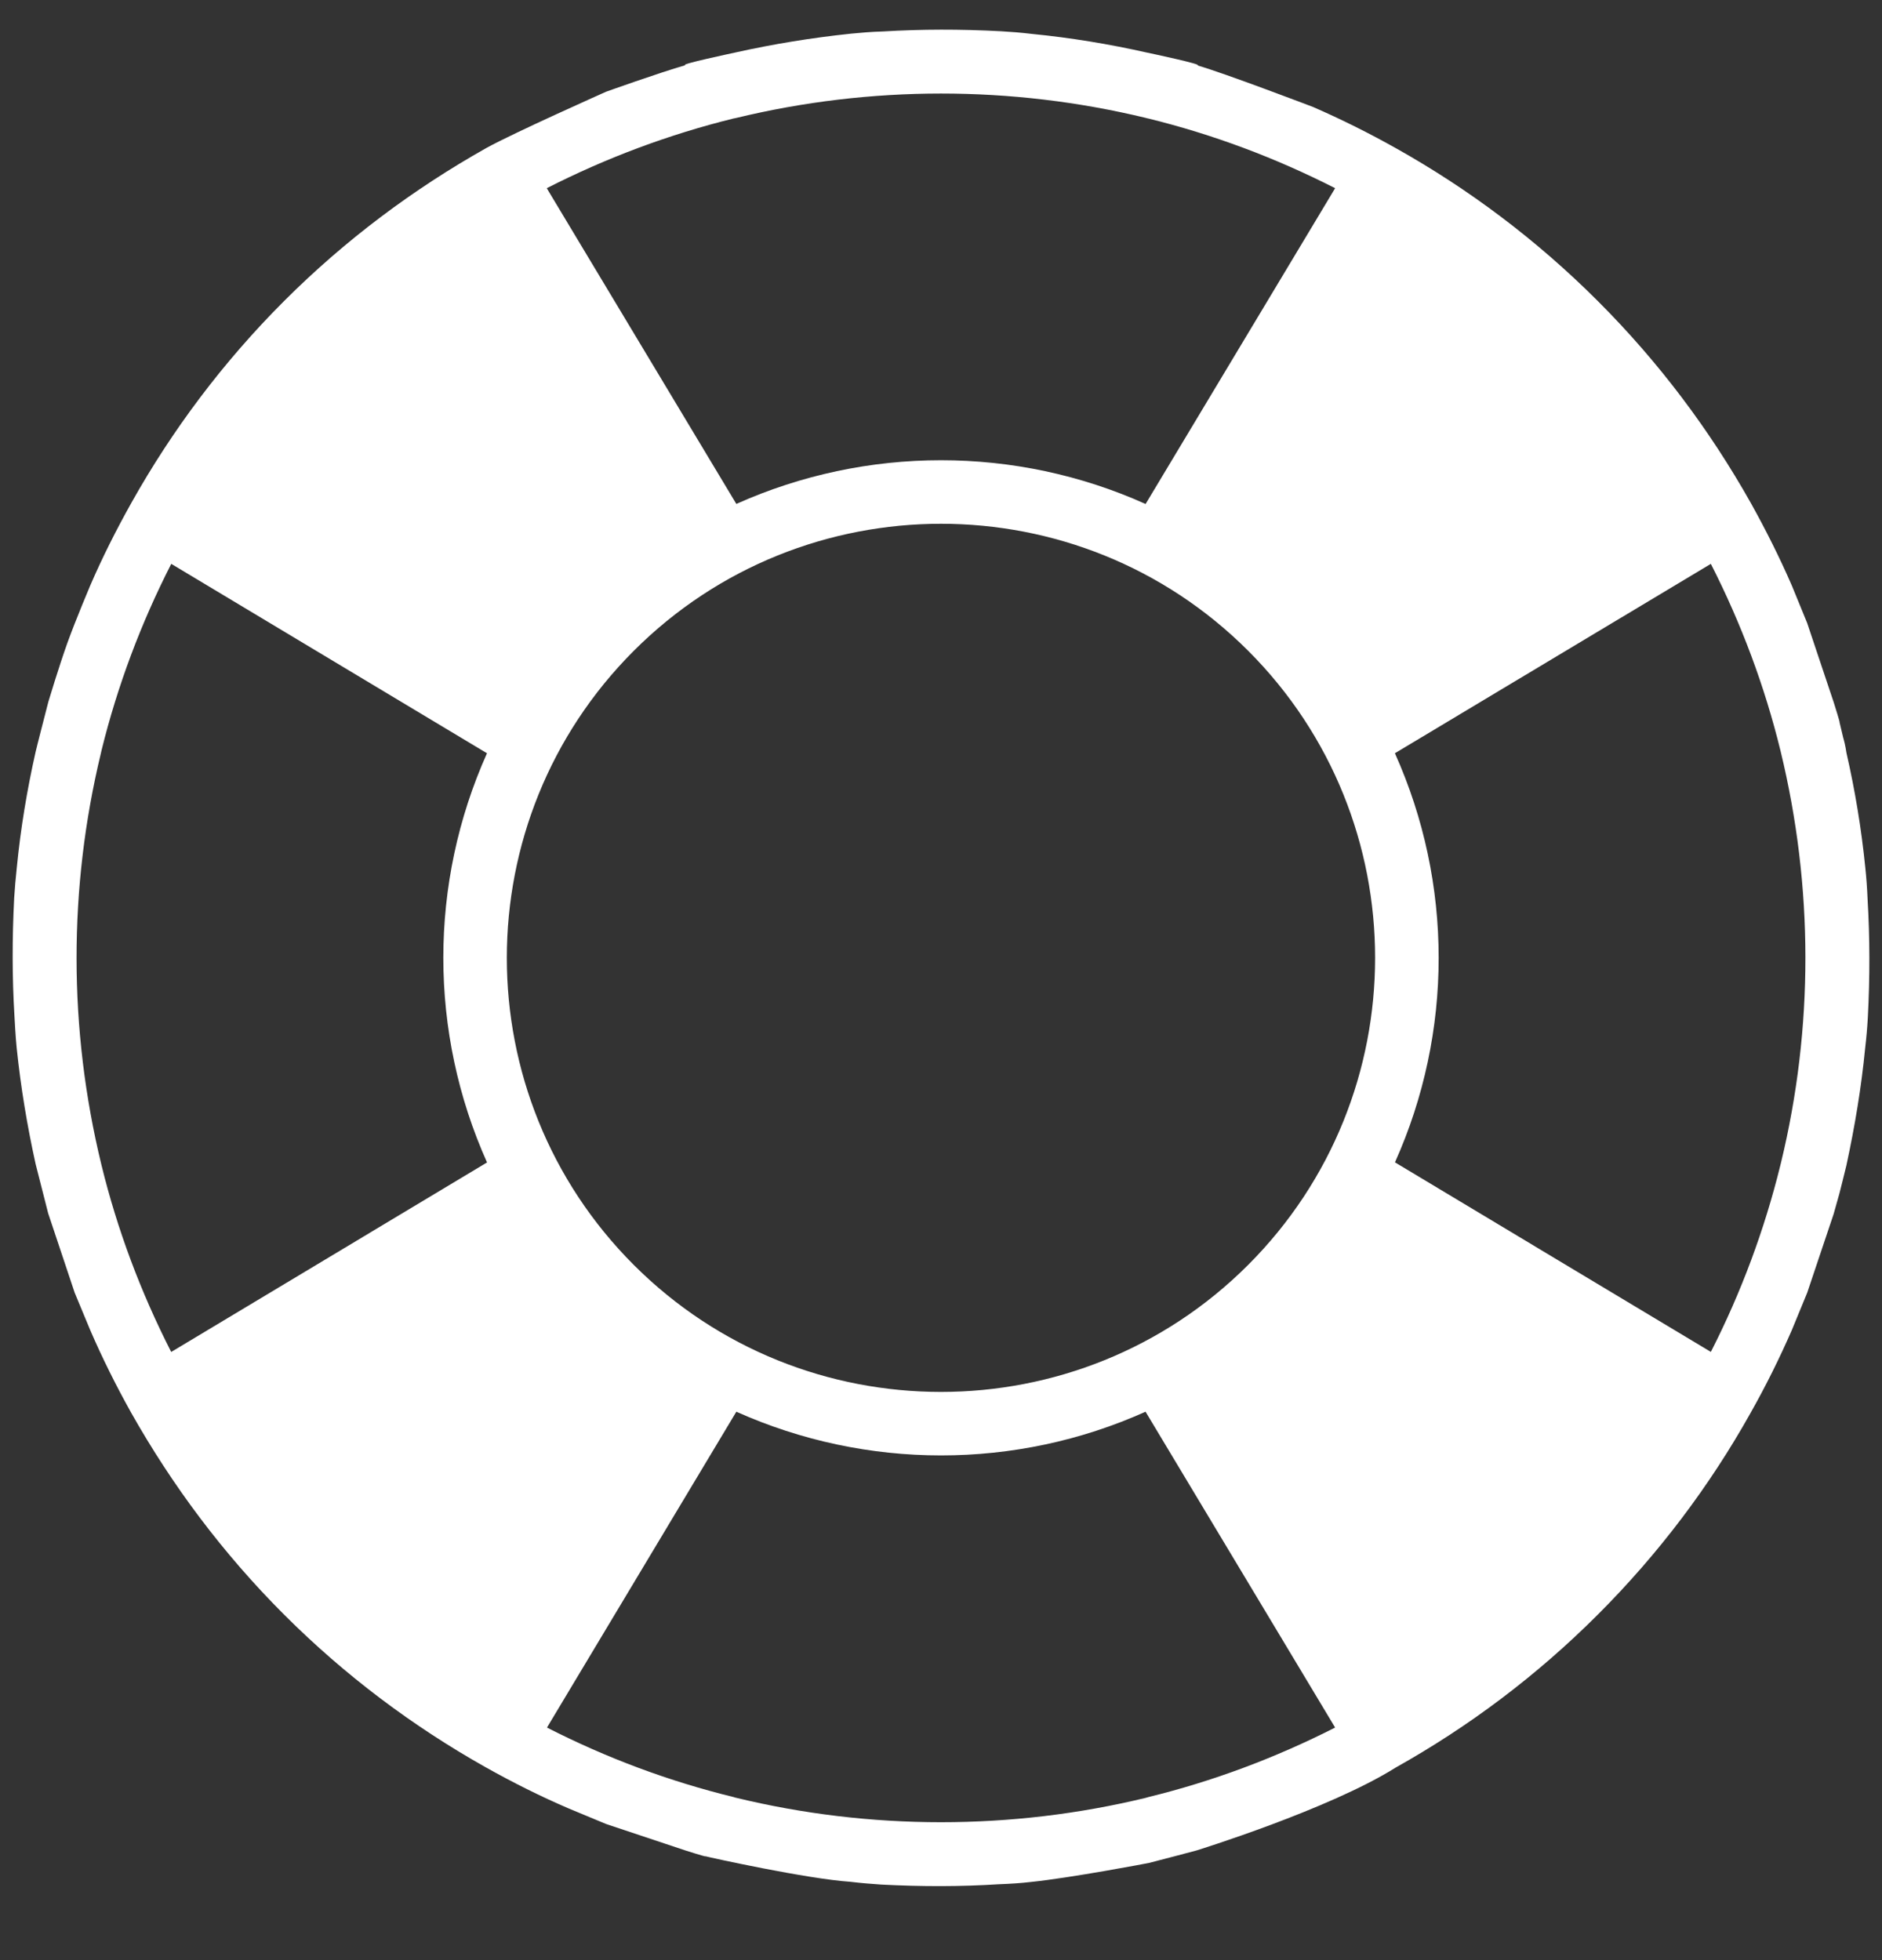 <?xml version="1.0" encoding="UTF-8" standalone="no"?>
<svg width="24px" height="25px" viewBox="0 0 24 25" version="1.1" xmlns="http://www.w3.org/2000/svg" xmlns:xlink="http://www.w3.org/1999/xlink">
    <rect x="0" y="0" width="24" height="25" fill="#333333" stroke="none"/>
    <!-- Generator: Sketch 39.1 (31720) - http://www.bohemiancoding.com/sketch -->
    <title>Fill 1</title>
    <desc>Created with Sketch.</desc>
    <defs></defs>
    <g id="Page-1" stroke="none" stroke-width="1" fill="none" fill-rule="evenodd">
        <g id="dashboard-5-copy" transform="translate(-51, -843)" fill="#FFFFFF">
            <g id="left-menu">
                <g id="support" transform="translate(38, 838)">
                    <g id="help" transform="translate(25, 17) rotate(-45) translate(-25, -17) translate(13, 5)">
                        <path d="M23.693,12.153 C23.693,11.048 23.539,9.98 23.254,8.965 C23.144,8.572 23.019,8.201 22.877,7.838 C22.877,7.838 22.378,6.723 22.207,6.416 C22.279,6.476 21.874,5.855 21.87,5.849 C21.603,5.427 21.313,5.022 20.998,4.639 C20.91,4.527 20.826,4.429 20.743,4.336 C20.395,3.949 20.047,3.602 19.677,3.274 C19.568,3.171 19.47,3.089 19.373,3.009 C18.977,2.688 18.572,2.397 18.15,2.129 C18.143,2.125 17.531,1.726 17.593,1.798 C17.284,1.627 16.638,1.322 16.638,1.322 C16.638,1.322 15.427,0.857 15.048,0.749 C14.021,0.462 12.951,0.306 11.846,0.306 C10.741,0.306 9.672,0.462 8.657,0.747 C8.266,0.857 7.895,0.98 7.532,1.124 C7.532,1.124 7.102,1.298 6.81,1.435 C6.518,1.573 6.108,1.794 6.108,1.794 C6.108,1.794 5.547,2.125 5.541,2.131 C5.12,2.397 4.713,2.688 4.33,3.003 C4.221,3.091 4.123,3.173 4.029,3.256 C3.644,3.604 3.295,3.953 2.968,4.322 C2.962,4.328 2.782,4.529 2.701,4.629 C2.38,5.024 2.091,5.429 1.823,5.849 C1.819,5.855 1.492,6.406 1.492,6.406 L1.015,7.361 L0.818,7.838 C0.674,8.201 0.55,8.572 0.443,8.949 C0.156,9.98 -4.13891144e-13,11.048 -4.13891144e-13,12.153 C-4.13891144e-13,13.258 0.156,14.327 0.439,15.34 C0.55,15.735 0.674,16.106 0.818,16.467 L1.015,16.944 L1.488,17.891 C1.488,17.891 1.624,18.155 1.62,18.131 C1.649,18.183 2.332,19.251 2.697,19.669 C2.785,19.781 2.866,19.876 2.95,19.972 C3.297,20.357 3.646,20.706 4.015,21.031 C4.127,21.135 4.223,21.219 4.323,21.298 C4.717,21.619 5.553,22.188 5.561,22.192 C5.605,22.22 6.1,22.507 6.1,22.507 C6.1,22.507 7.669,23.334 8.645,23.556 C9.674,23.846 10.743,23.999 11.846,23.999 C12.951,23.999 14.019,23.846 15.034,23.56 C15.427,23.451 15.798,23.325 16.161,23.183 L16.638,22.984 L17.585,22.513 L17.822,22.38 C17.822,22.38 17.918,22.322 17.966,22.294 C18.046,22.246 18.092,22.218 18.138,22.19 C18.574,21.909 18.979,21.619 19.362,21.304 C19.472,21.217 19.57,21.135 19.666,21.049 C20.051,20.702 20.399,20.353 20.727,19.984 C20.828,19.874 20.912,19.777 20.992,19.678 C21.311,19.288 21.598,18.887 21.861,18.468 C21.916,18.394 21.944,18.346 21.971,18.298 C22.011,18.232 22.043,18.181 22.075,18.129 C22.069,18.153 22.201,17.899 22.201,17.899 L22.677,16.944 L22.877,16.467 C23.019,16.106 23.142,15.737 23.25,15.358 C23.539,14.327 23.693,13.258 23.693,12.153 Z M17.579,21.572 C17.567,21.58 17.553,21.588 17.541,21.595 C16.821,22.03 16.049,22.385 15.235,22.649 L14.096,18.091 C15.792,17.446 17.14,16.098 17.785,14.401 L22.342,15.542 C22.077,16.358 21.722,17.135 21.283,17.858 C20.354,19.383 19.085,20.652 17.579,21.572 Z M6.15,21.593 L6.117,21.575 C4.612,20.656 3.341,19.385 2.423,17.879 C2.417,17.871 2.414,17.864 2.41,17.855 C1.971,17.133 1.616,16.358 1.352,15.542 L5.908,14.401 C6.555,16.098 7.901,17.446 9.598,18.091 L8.459,22.649 C7.644,22.383 6.87,22.03 6.15,21.593 Z M6.114,2.734 C6.128,2.726 6.139,2.718 6.152,2.71 C6.872,2.275 7.646,1.922 8.459,1.659 L9.598,6.214 C7.901,6.861 6.555,8.207 5.908,9.905 L1.351,8.766 C1.616,7.948 1.971,7.17 2.41,6.448 C3.339,4.922 4.61,3.654 6.114,2.734 Z M6.307,12.153 C6.307,9.099 8.793,6.614 11.846,6.614 C14.9,6.614 17.386,9.099 17.386,12.153 C17.386,15.207 14.9,17.692 11.846,17.692 C8.793,17.692 6.307,15.207 6.307,12.153 Z M17.545,2.712 L17.575,2.732 C19.079,3.65 20.348,4.918 21.267,6.422 C21.273,6.434 21.281,6.446 21.289,6.458 C21.724,7.178 22.077,7.95 22.342,8.766 L17.785,9.905 C17.14,8.207 15.792,6.861 14.095,6.214 L15.233,1.657 C16.049,1.922 16.825,2.277 17.545,2.712 Z" id="Fill-1"></path>
                    </g>
                </g>
            </g>
        </g>
    </g>
</svg>